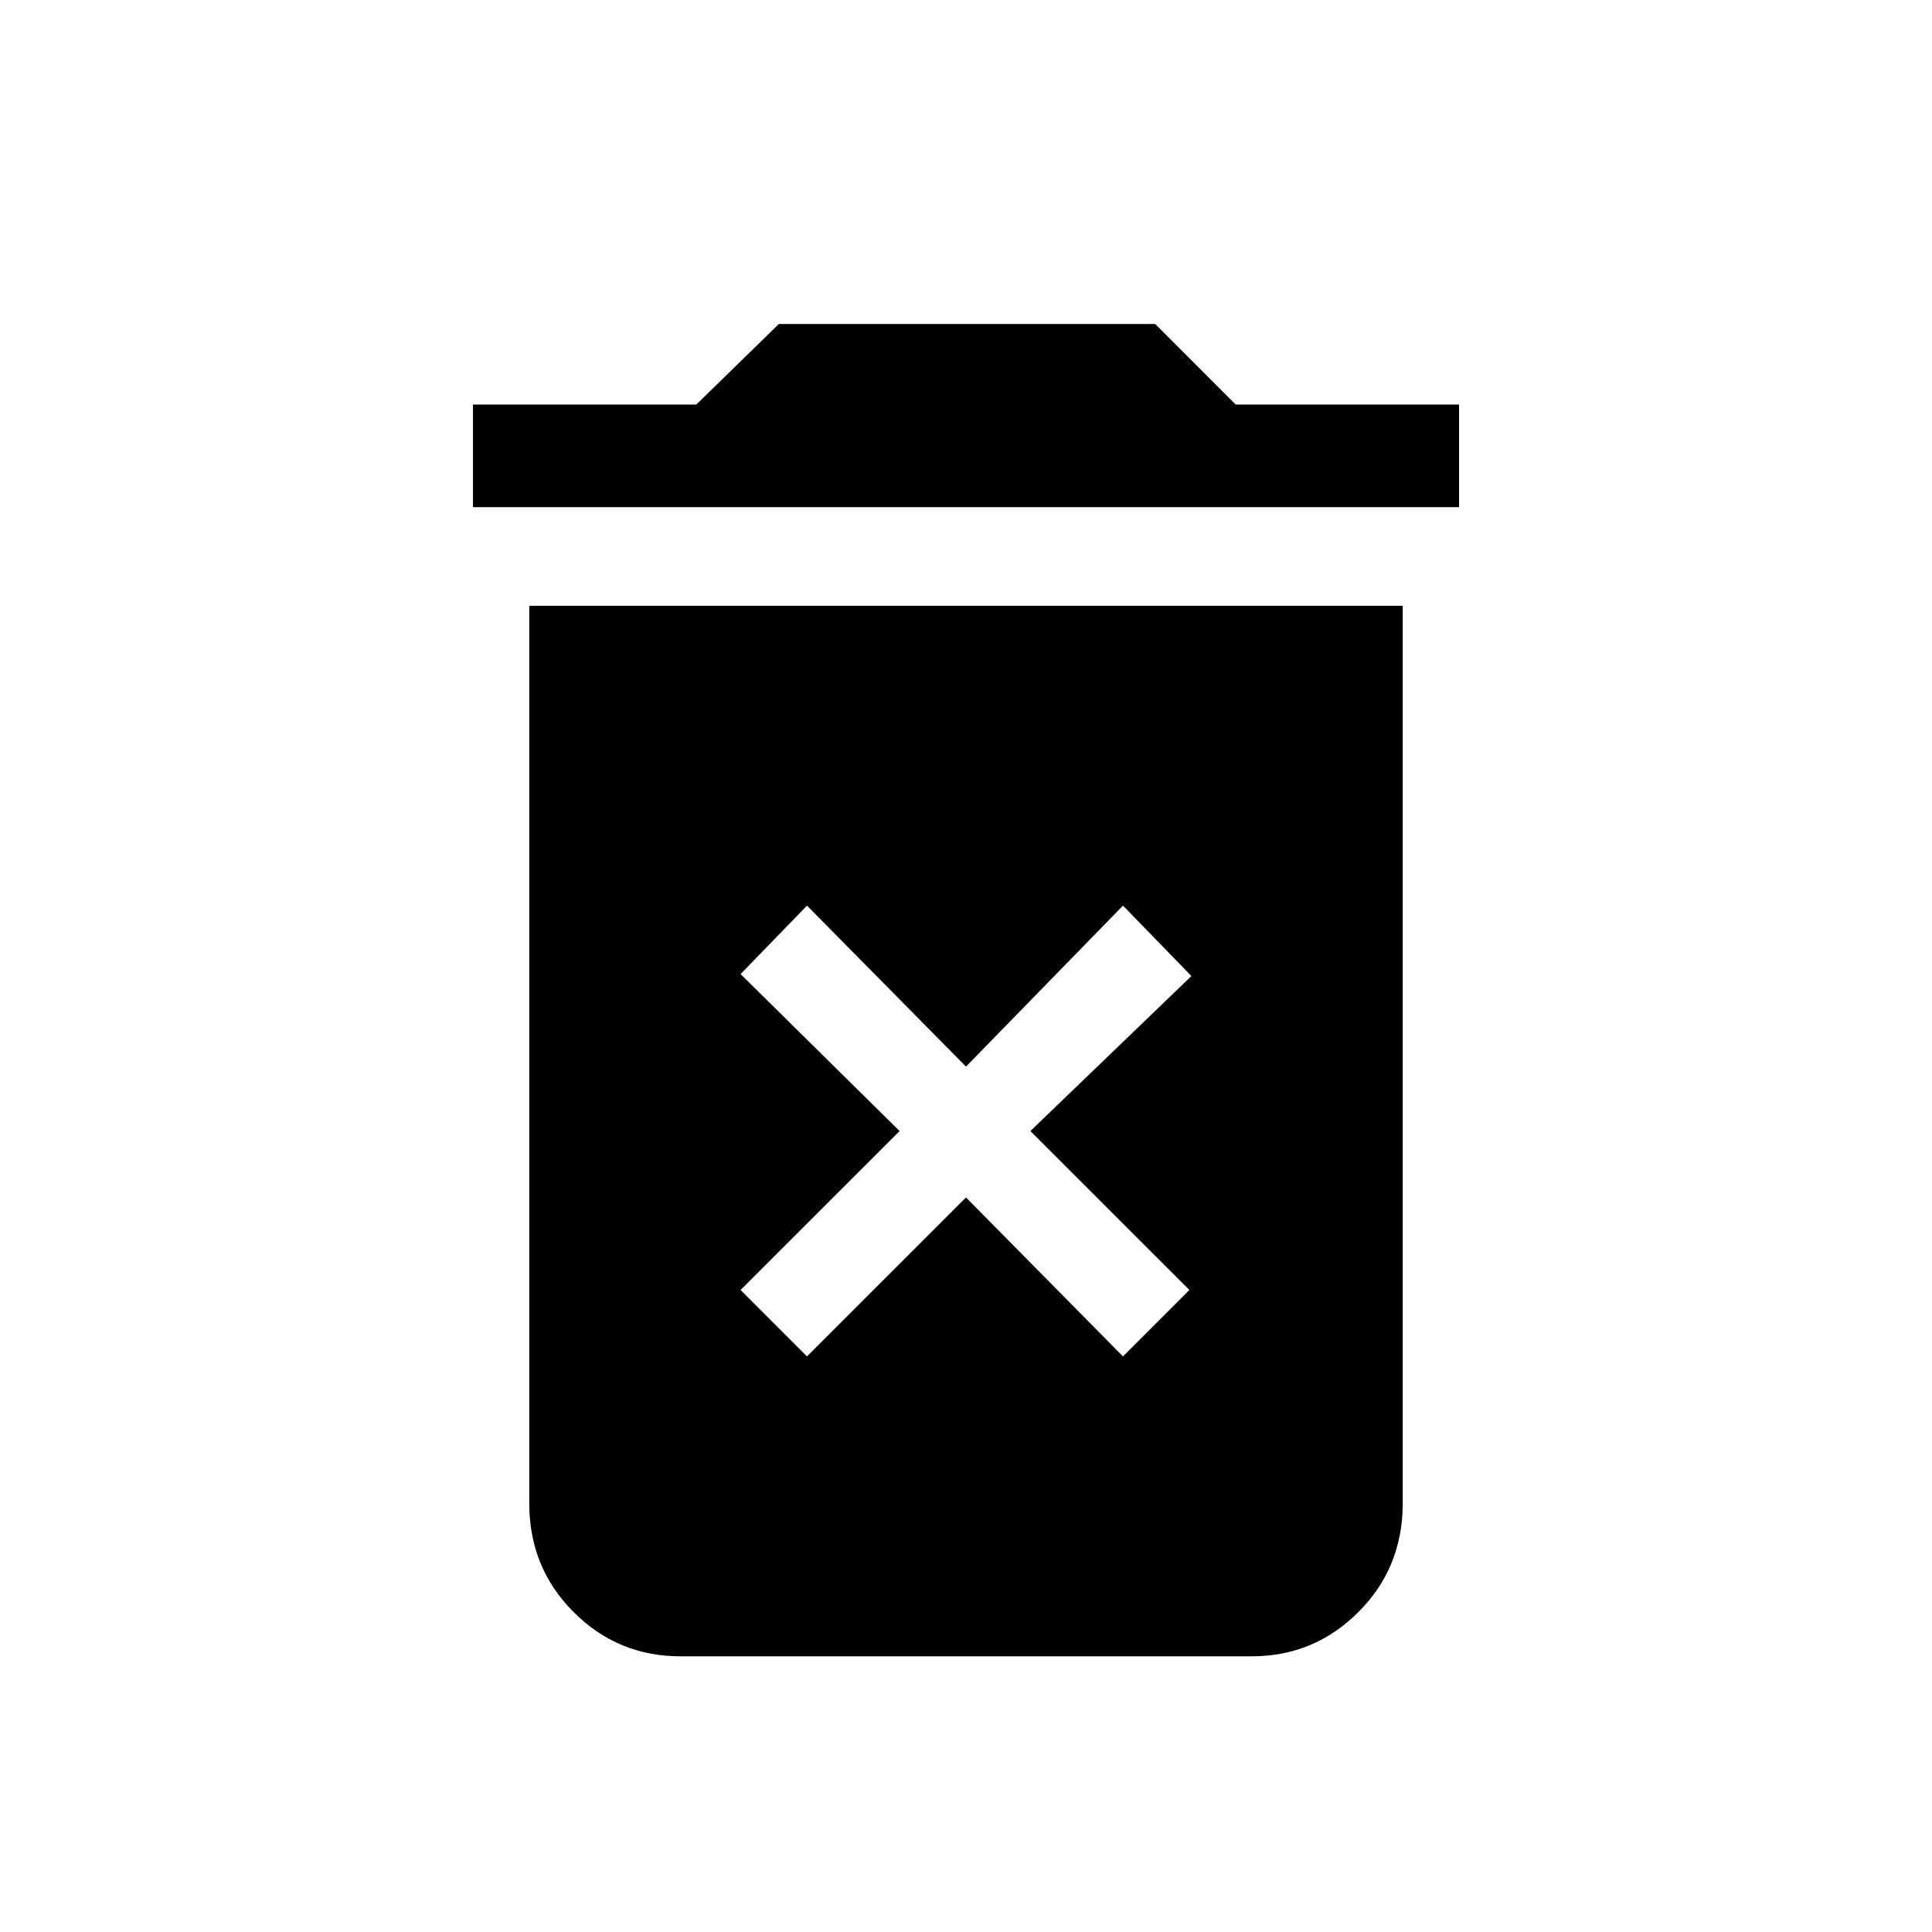 <svg xmlns="http://www.w3.org/2000/svg" height="40" width="40"><path d="M16.708 28.083 20 24.792 23.25 28.083 24.625 26.708 21.333 23.417 24.667 20.208 23.25 18.75 20 22.083 16.708 18.75 15.333 20.167 18.625 23.417 15.333 26.708ZM9.792 10.5V8.375H14.417L16.125 6.708H23.917L25.583 8.375H30.208V10.5ZM14.083 34.292Q12.792 34.292 11.875 33.375Q10.958 32.458 10.958 31.125V12.542H29.042V31.125Q29.042 32.458 28.125 33.375Q27.208 34.292 25.917 34.292Z"/></svg>